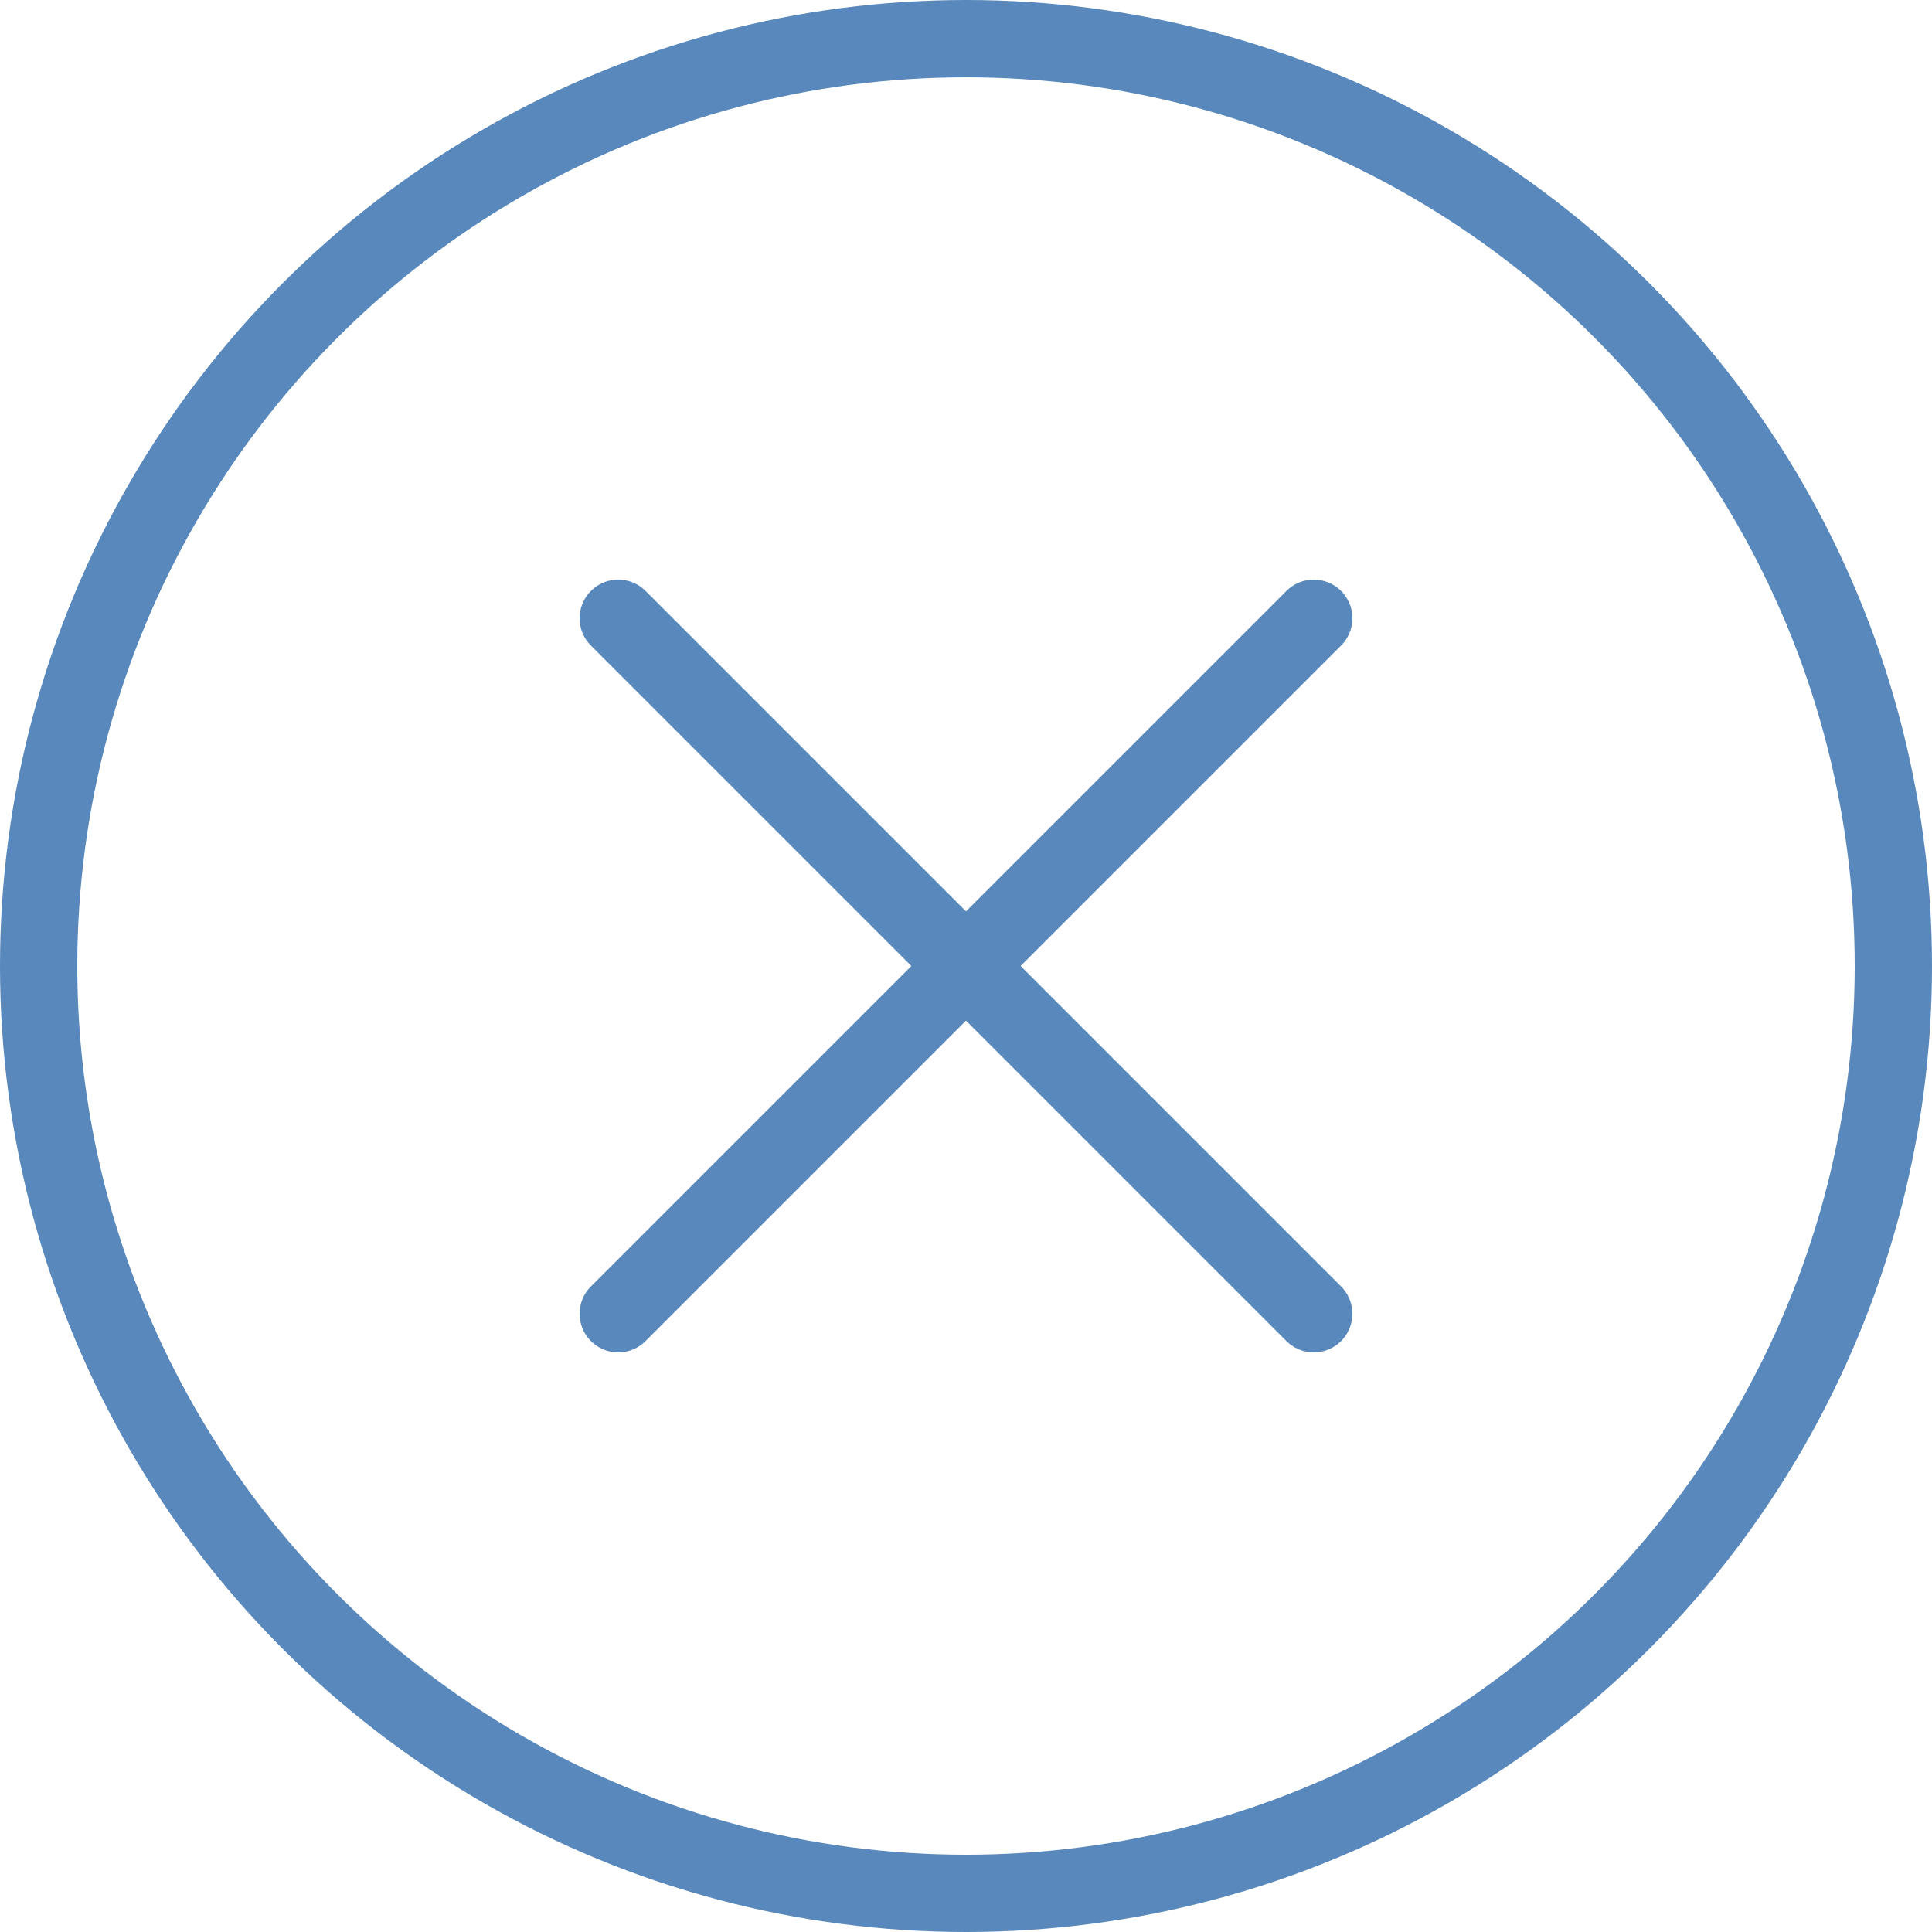 <?xml version="1.0" encoding="utf-8"?>
<!-- Generator: Adobe Illustrator 17.1.0, SVG Export Plug-In . SVG Version: 6.00 Build 0)  -->
<!DOCTYPE svg PUBLIC "-//W3C//DTD SVG 1.1//EN" "http://www.w3.org/Graphics/SVG/1.1/DTD/svg11.dtd">
<svg xmlns="http://www.w3.org/2000/svg" xmlns:xlink="http://www.w3.org/1999/xlink" version="1.1" id="Layer_1" x="0px" y="0px" viewBox="0 0 50 50" enable-background="new 0 0 50 50" xml:space="preserve" fill="#5988bc">
<line fill="none" stroke="#5988bc" stroke-width="2" stroke-linecap="round" stroke-miterlimit="10" x1="16" y1="34" x2="34" y2="16"/>
<line fill="none" stroke="#5988bc" stroke-width="2" stroke-linecap="round" stroke-miterlimit="10" x1="16" y1="16" x2="34" y2="34"/>
<circle fill="none" stroke="#5988bc" stroke-width="2" stroke-miterlimit="10" cx="25" cy="25" r="24"/>
</svg>
